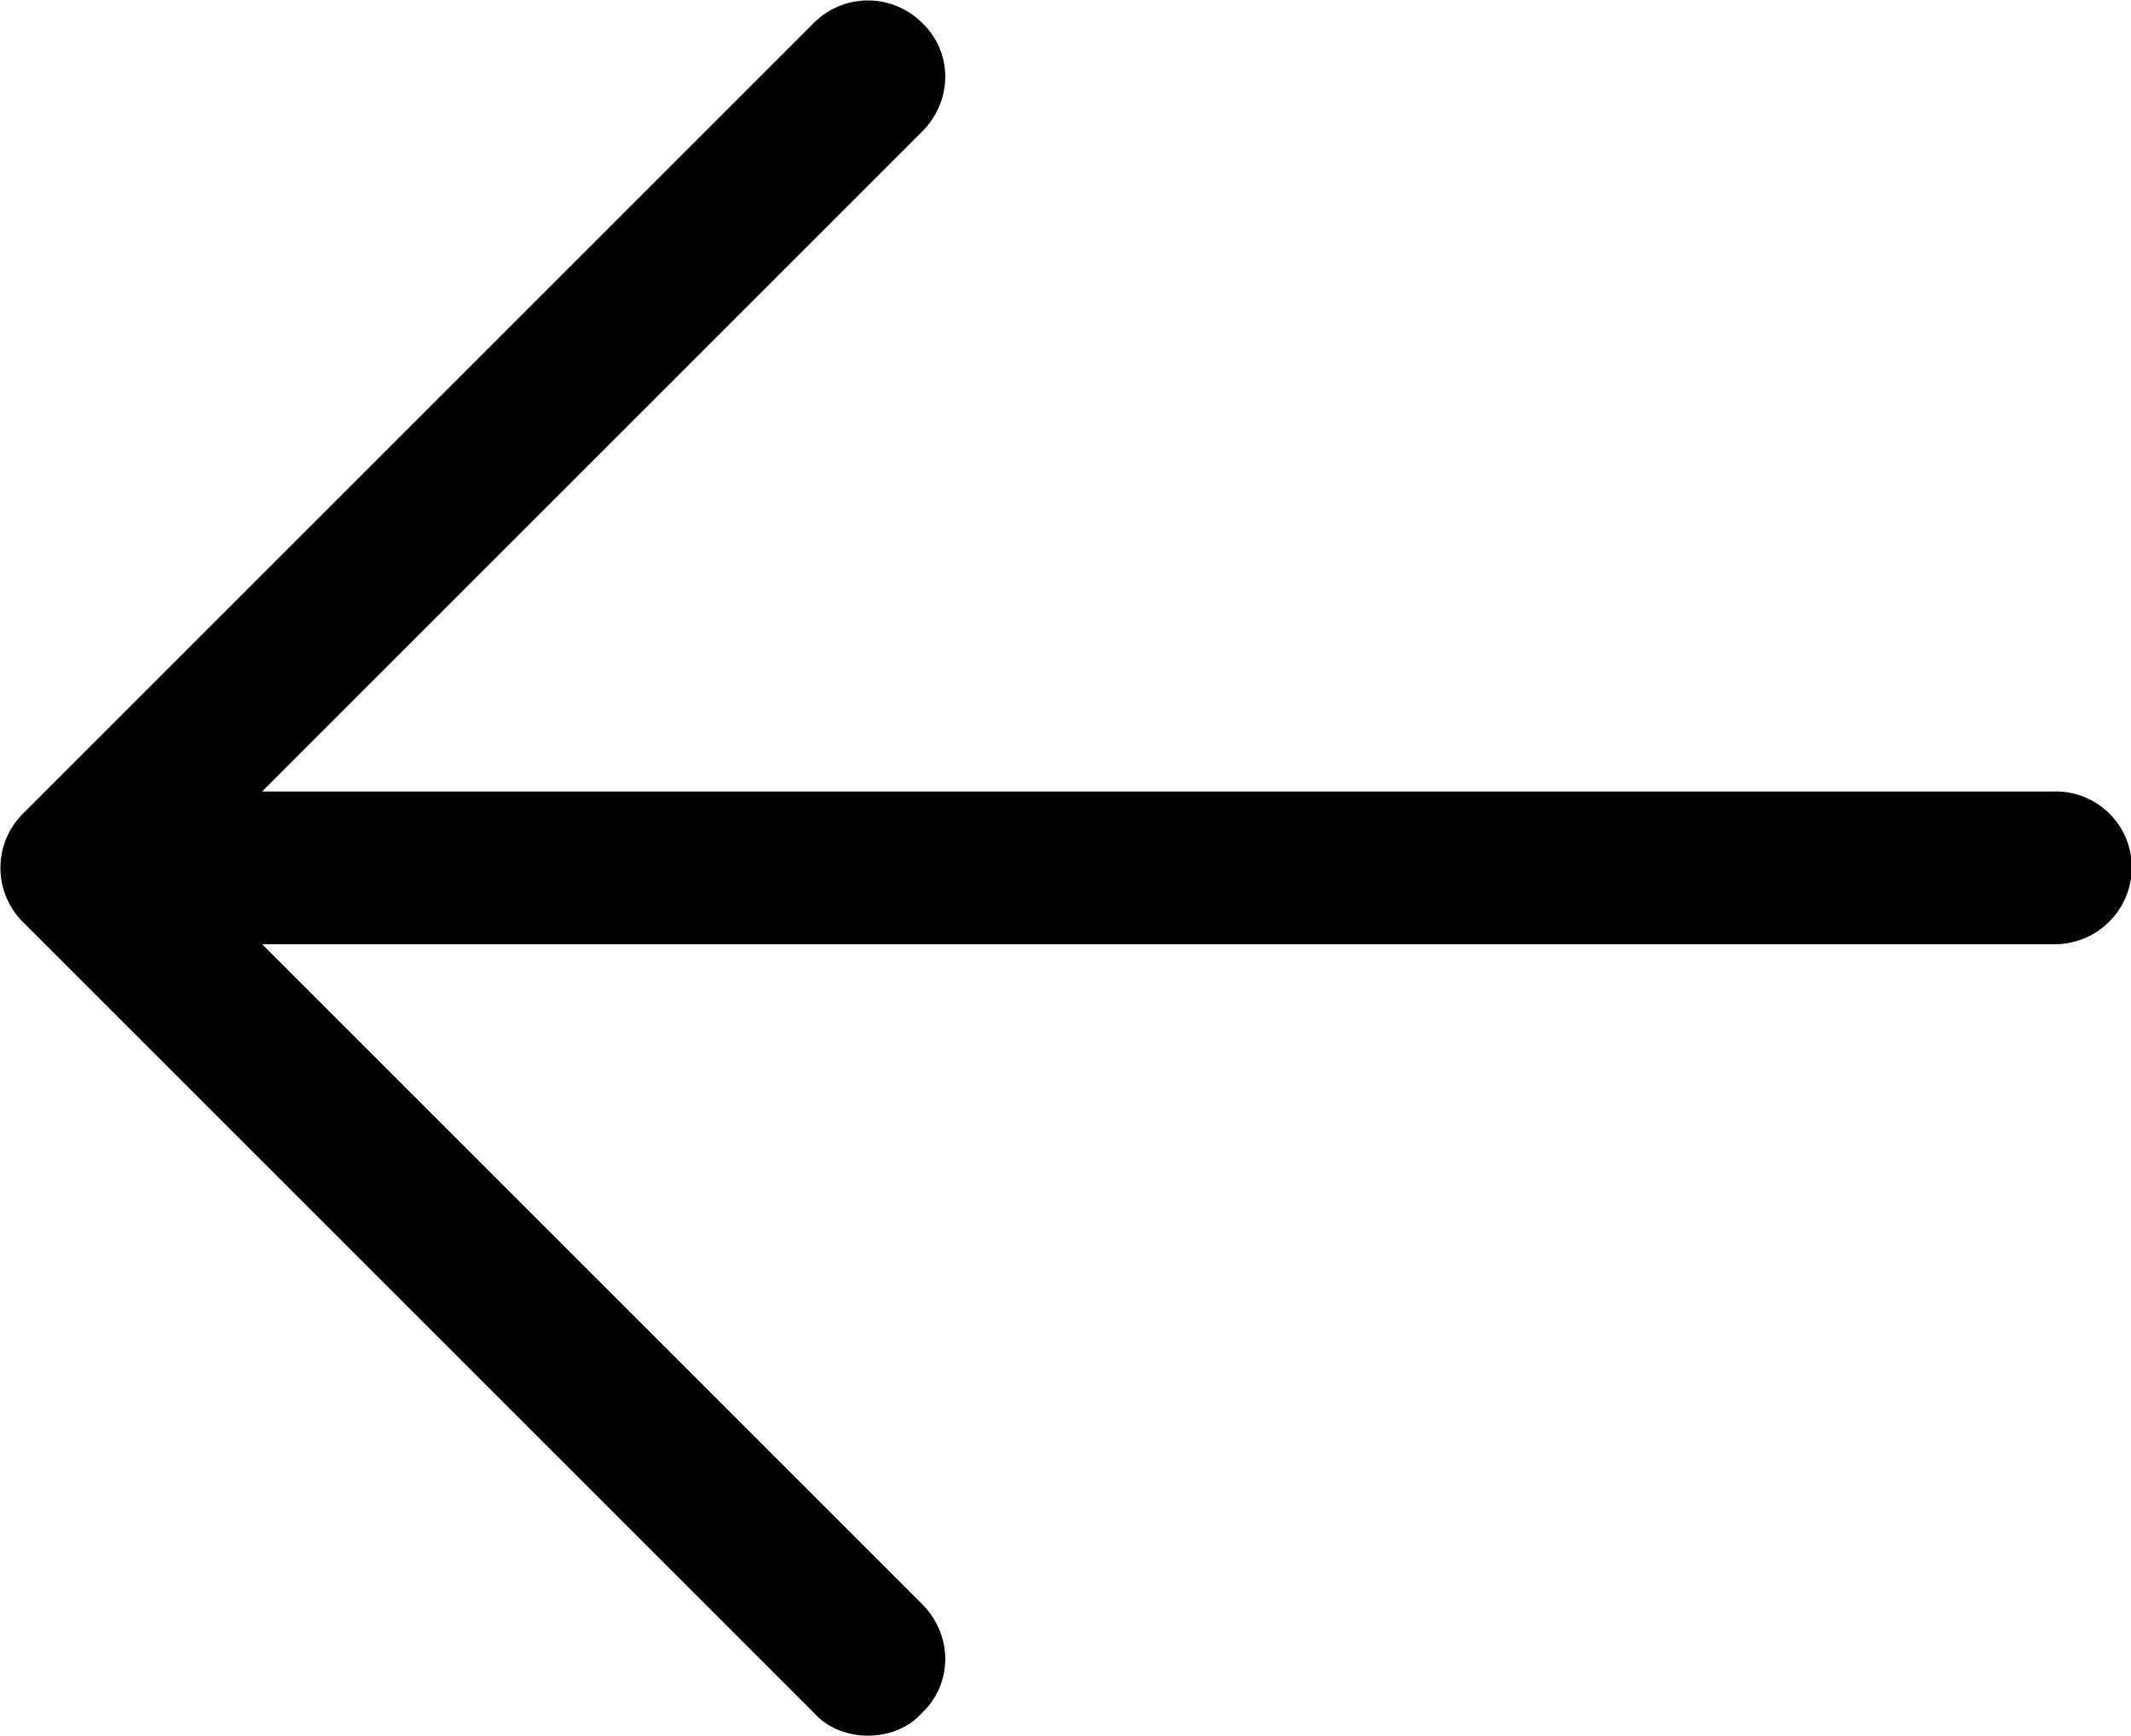 <?xml version="1.0" standalone="no"?><!DOCTYPE svg PUBLIC "-//W3C//DTD SVG 1.1//EN" "http://www.w3.org/Graphics/SVG/1.1/DTD/svg11.dtd"><svg class="icon" width="200px" height="162.93px" viewBox="0 0 1257 1024" version="1.1" xmlns="http://www.w3.org/2000/svg"><path fill="#000000" d="M512 1024c-11.264 0-23.552-4.096-31.744-13.312L13.312 543.744a45.12 45.12 0 0 1 0-63.488L480.256 13.312a45.12 45.12 0 0 1 63.488 0c18.432 17.408 18.432 46.08 0 64.512L109.568 512l434.176 434.176c18.432 18.432 18.432 47.104 0 64.512-8.192 9.216-20.48 13.312-31.744 13.312z m700.416-466.944H109.568A45.44 45.44 0 0 1 64.512 512c0-25.6 20.48-45.056 45.056-45.056h1102.848A44.8 44.8 0 0 1 1257.472 512a45.44 45.44 0 0 1-45.056 45.056z" /></svg>